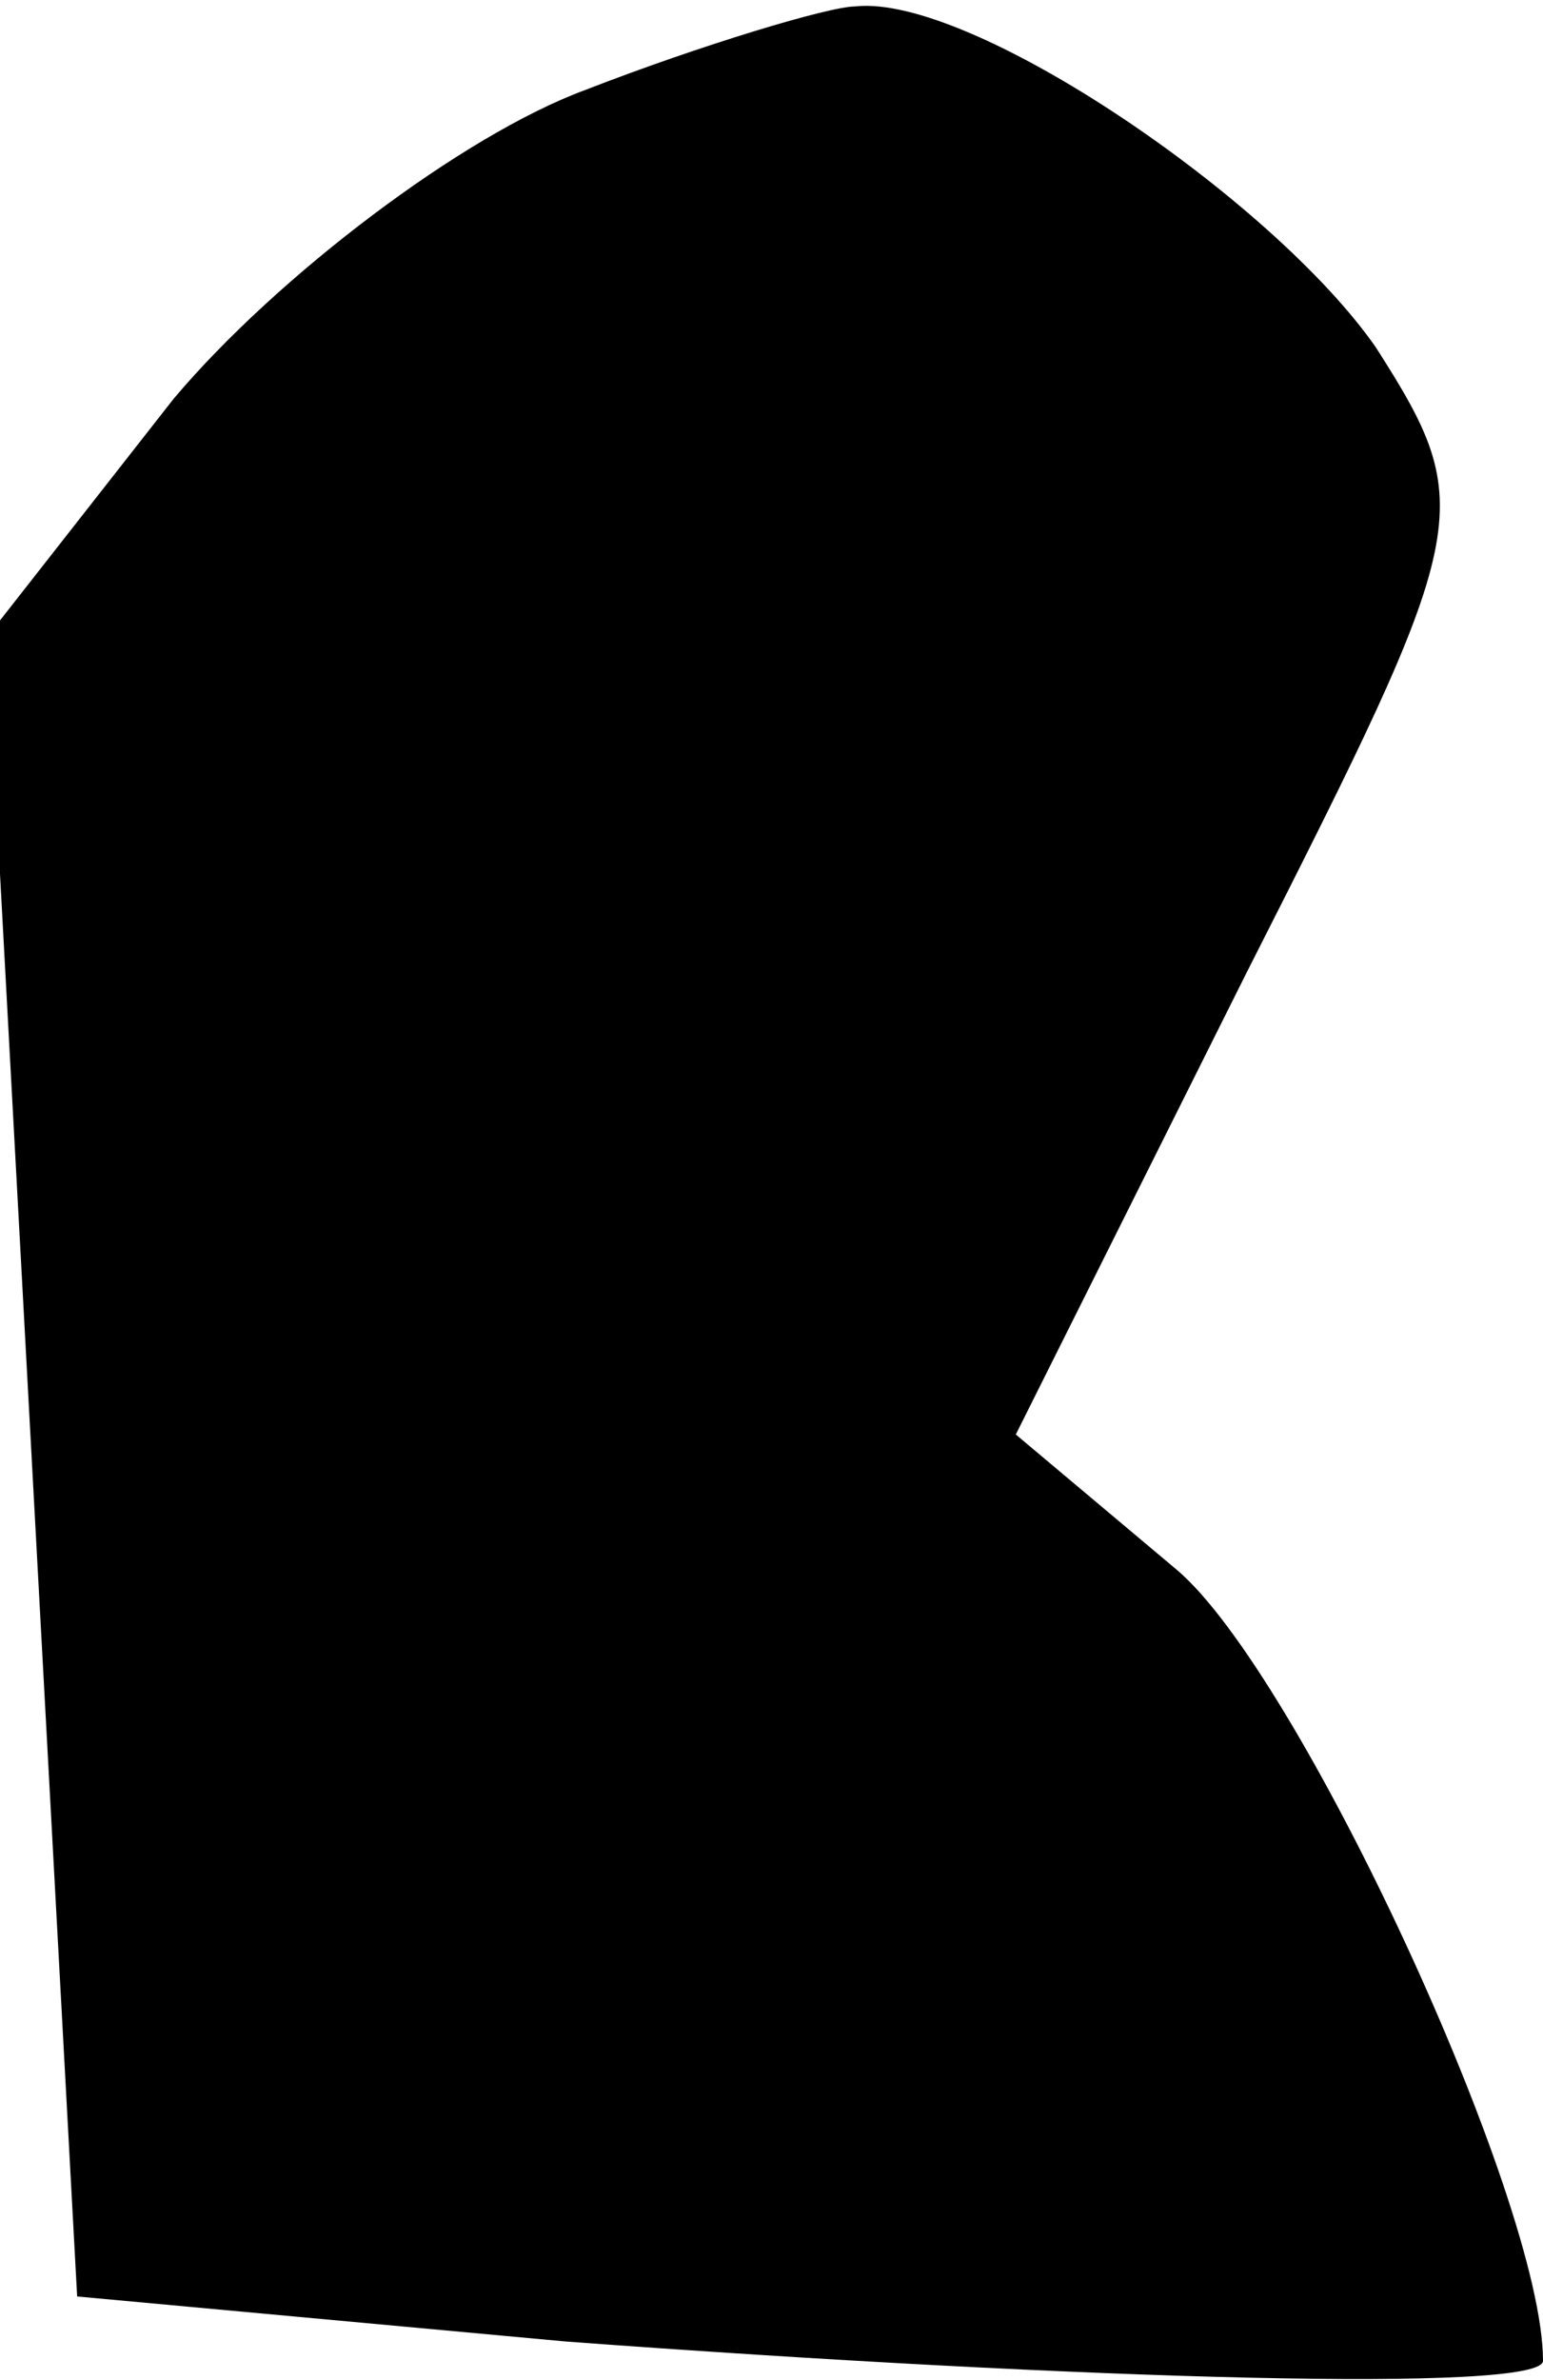 <?xml version="1.0" standalone="no"?>
<!DOCTYPE svg PUBLIC "-//W3C//DTD SVG 20010904//EN"
 "http://www.w3.org/TR/2001/REC-SVG-20010904/DTD/svg10.dtd">
<svg version="1.0" xmlns="http://www.w3.org/2000/svg"
 width="24pt" height="37pt" viewBox="0 0 24 37"
 preserveAspectRatio="xMidYMid meet">
<g transform="translate(0,37) scale(0.1,-0.1)"
fill="#000000" stroke="none">
<path fill="#000000" stroke="none" d="M91 356 c-19 -7 -48 -29 -64 -48 l-29
-37 7 -129 7 -129 76 -7 c81 -6 152 -8 152 -3 0 25 -38 107 -57 123 l-25 21
36 72 c35 69 36 72 20 97 -16 23 -63 55 -81 53 -4 0 -24 -6 -42 -13z"/>
</g>
</svg>
